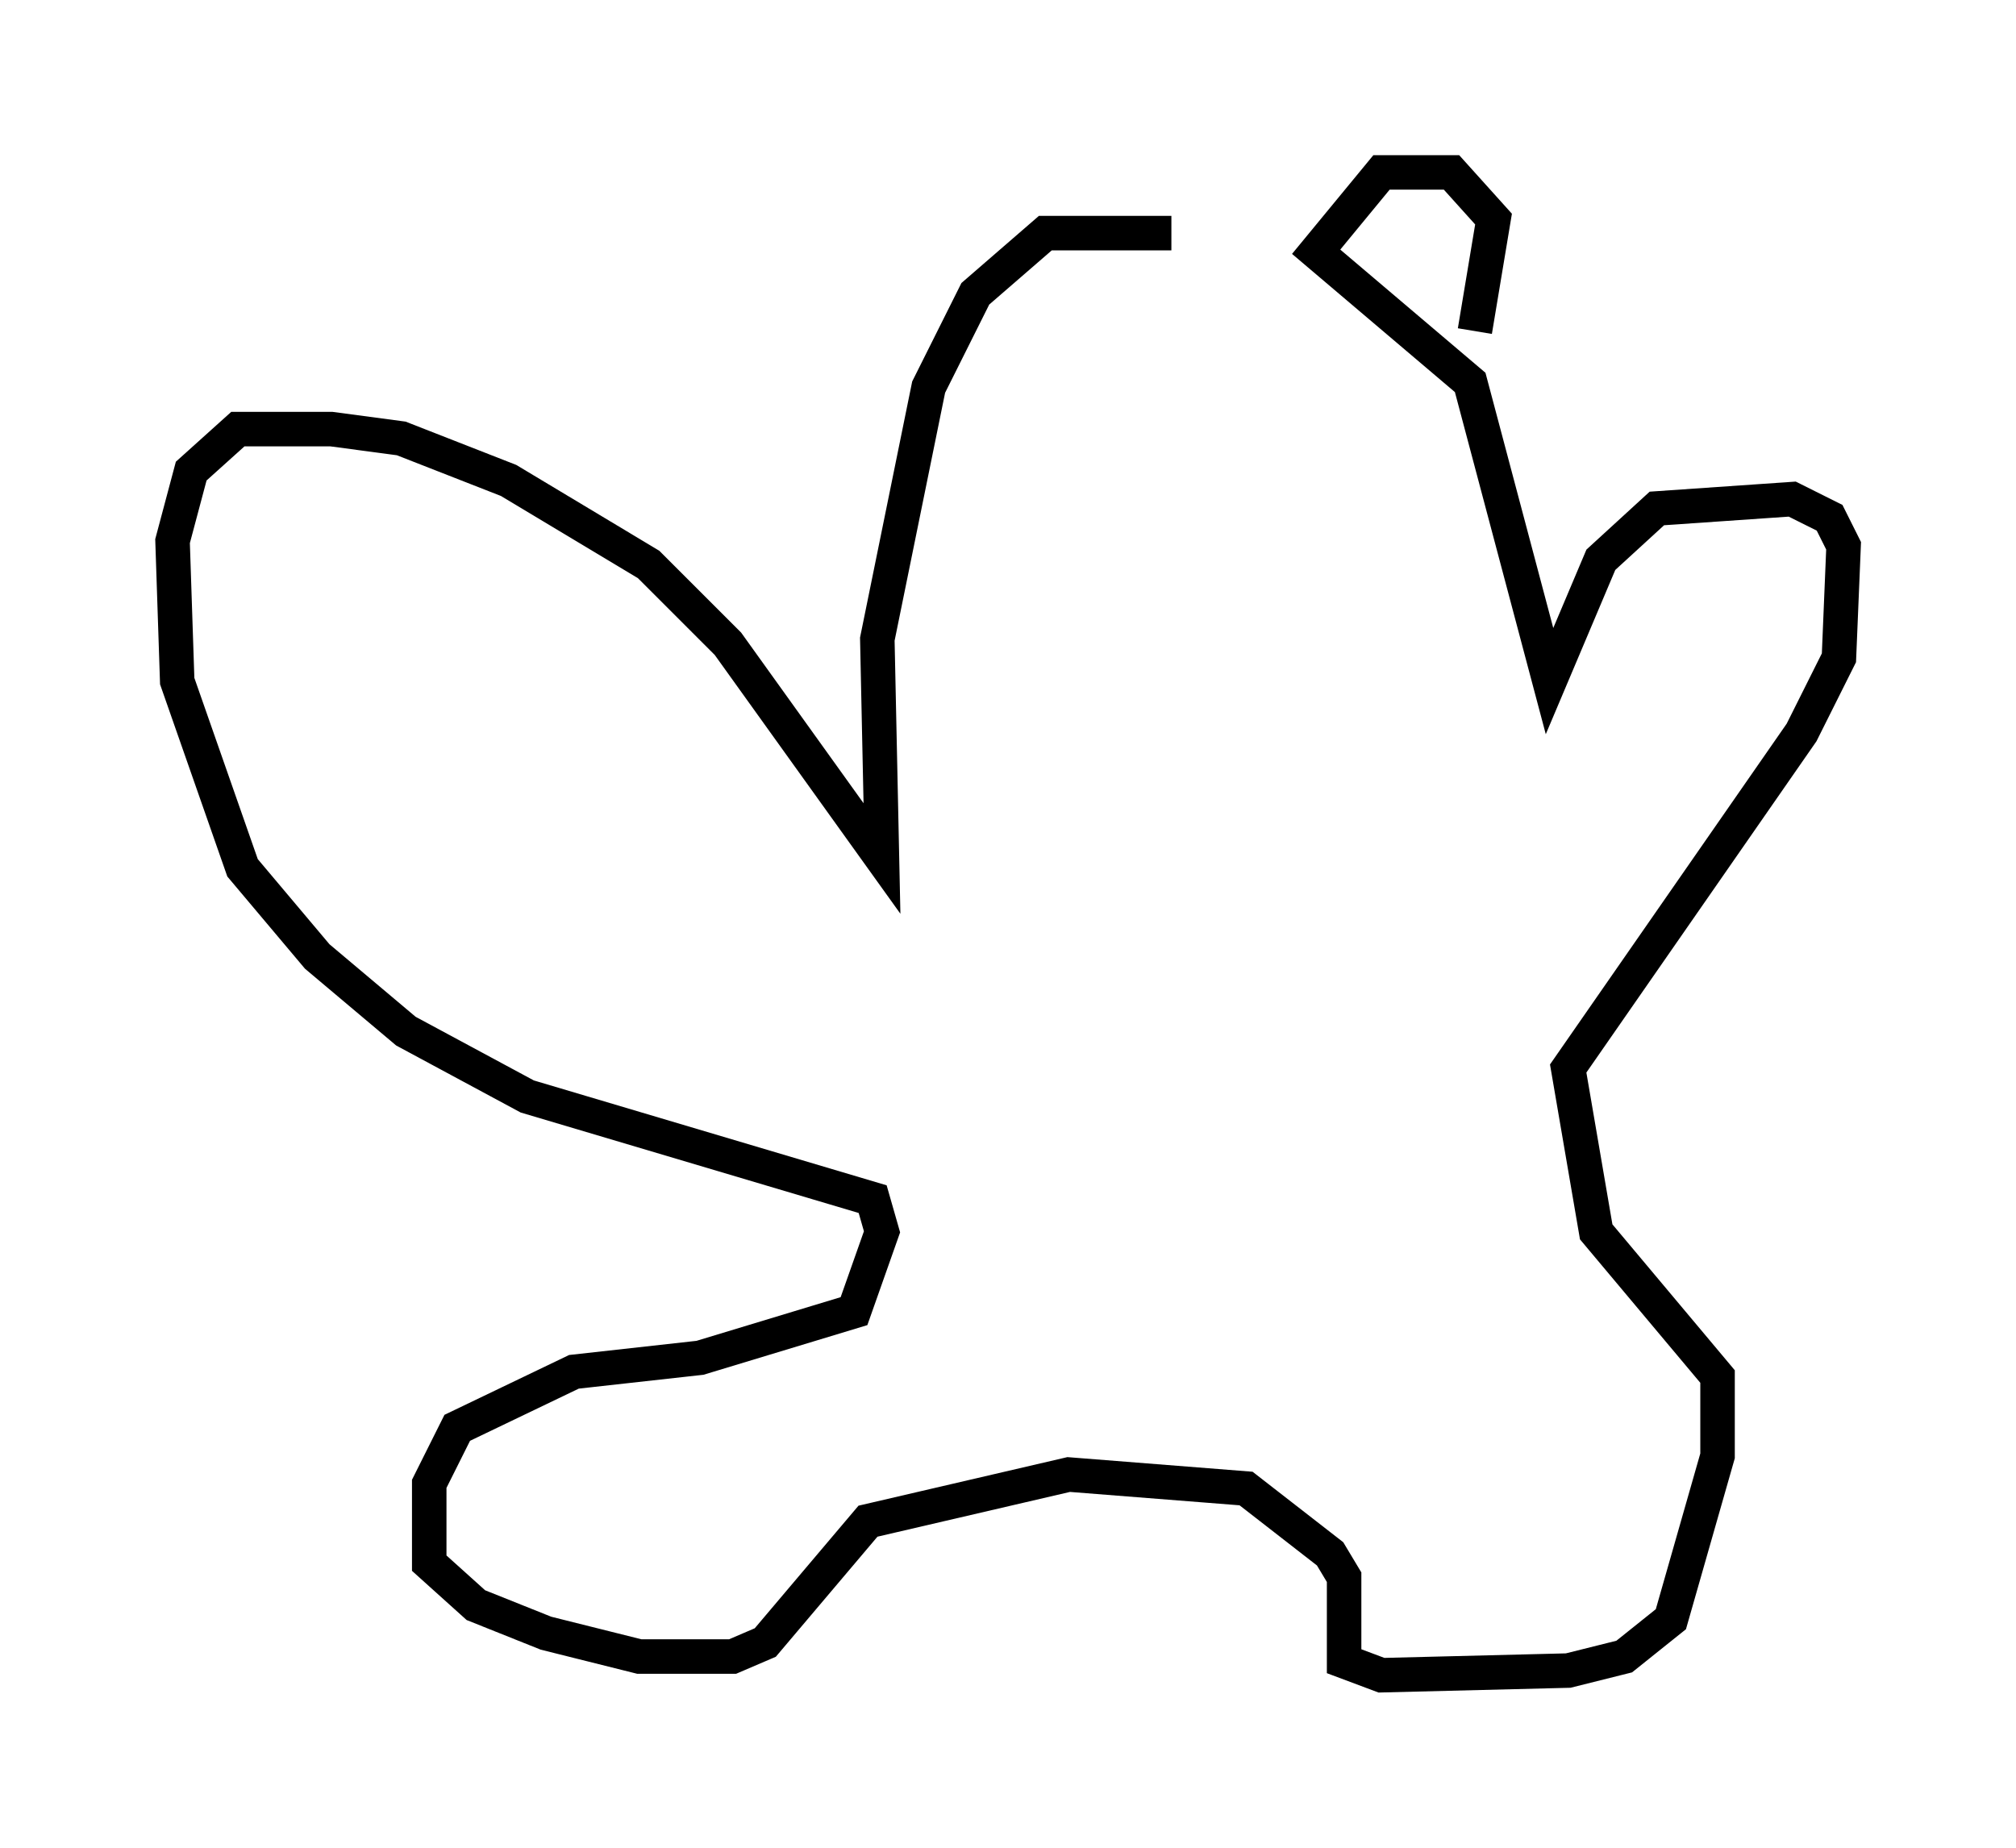<?xml version="1.0" encoding="utf-8" ?>
<svg baseProfile="full" height="53.572" version="1.1" width="58.443" xmlns="http://www.w3.org/2000/svg" xmlns:ev="http://www.w3.org/2001/xml-events" xmlns:xlink="http://www.w3.org/1999/xlink"><defs /><rect fill="white" height="53.572" width="58.443" x="0" y="0" /><path d="M36.664, 7.436 m-2.706, -0.677 l-3.654, 0.0 -2.03, 1.759 l-1.353, 2.706 -1.488, 7.307 l0.135, 6.36 -4.465, -6.225 l-2.3, -2.3 -4.059, -2.436 l-3.112, -1.218 -2.03, -0.271 l-2.706, 0.0 -1.353, 1.218 l-0.541, 2.03 0.135, 4.059 l1.894, 5.413 2.165, 2.571 l2.571, 2.165 3.518, 1.894 l10.013, 2.977 0.271, 0.947 l-0.812, 2.3 -4.465, 1.353 l-3.654, 0.406 -3.383, 1.624 l-0.812, 1.624 0.0, 2.3 l1.353, 1.218 2.03, 0.812 l2.706, 0.677 2.706, 0.0 l0.947, -0.406 2.977, -3.518 l5.819, -1.353 5.142, 0.406 l2.436, 1.894 0.406, 0.677 l0.0, 2.436 1.083, 0.406 l5.413, -0.135 1.624, -0.406 l1.353, -1.083 1.353, -4.736 l0.0, -2.3 -3.518, -4.195 l-0.812, -4.736 6.766, -9.743 l1.083, -2.165 0.135, -3.248 l-0.406, -0.812 -1.083, -0.541 l-3.924, 0.271 -1.624, 1.488 l-1.488, 3.518 -2.3, -8.66 l-4.465, -3.789 1.894, -2.3 l2.03, 0.0 1.218, 1.353 l-0.541, 3.248 " fill="none" stroke="black" stroke-width="1" /></svg>